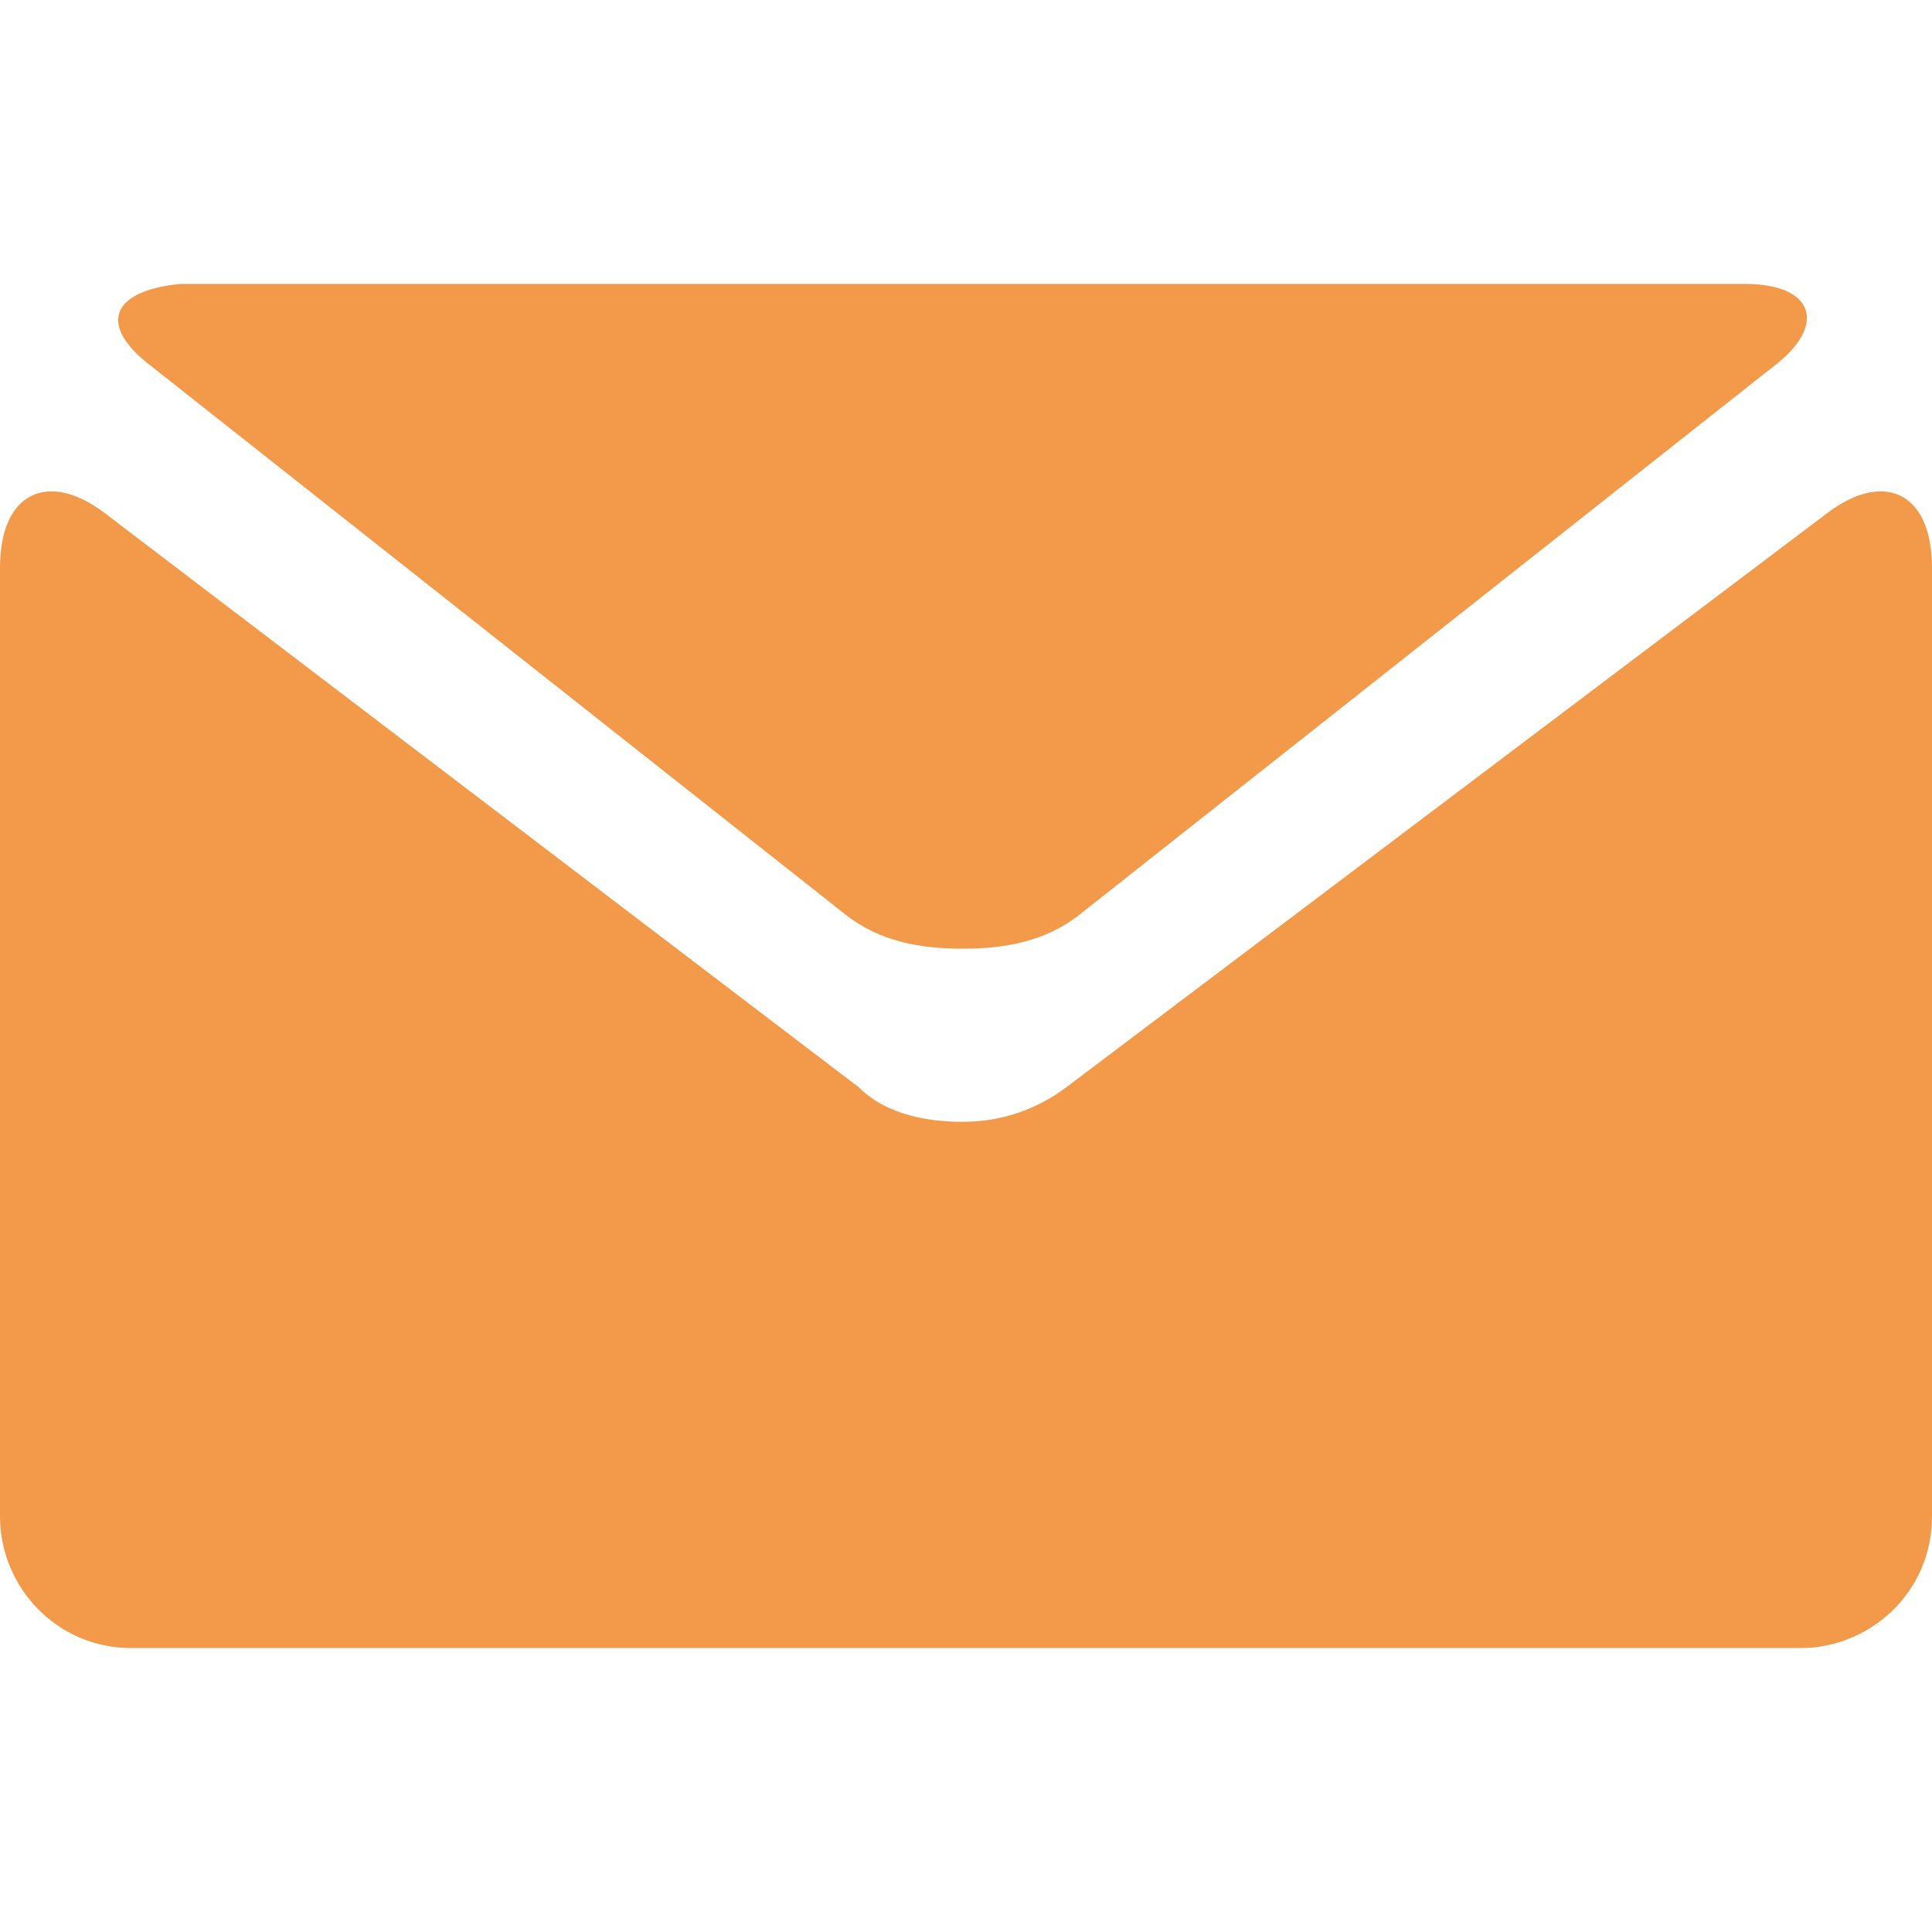 <svg xmlns="http://www.w3.org/2000/svg" viewBox="0 0 27.9 27.9" class="undefined"><style>.a{fill:#f2994a;}</style><path d="M2.2 5.3l10 7.9c0.5 0.4 1.1 0.5 1.7 0.5 0.6 0 1.2-0.1 1.7-0.5l10-7.9c0.8-0.6 0.6-1.2-0.4-1.2H13.9 2.6C1.6 4.2 1.4 4.7 2.2 5.3z" class="a"/><path d="M26.4 7.4l-11 8.3c-0.4 0.3-0.9 0.5-1.5 0.5 -0.5 0-1.1-0.1-1.5-0.5L1.5 7.4C0.7 6.8 0 7.1 0 8.2v13.7c0 1 0.8 1.9 1.9 1.9h12.1H26c1 0 1.9-0.8 1.9-1.9V8.2C27.9 7.1 27.2 6.8 26.4 7.4z" class="a"/></svg>